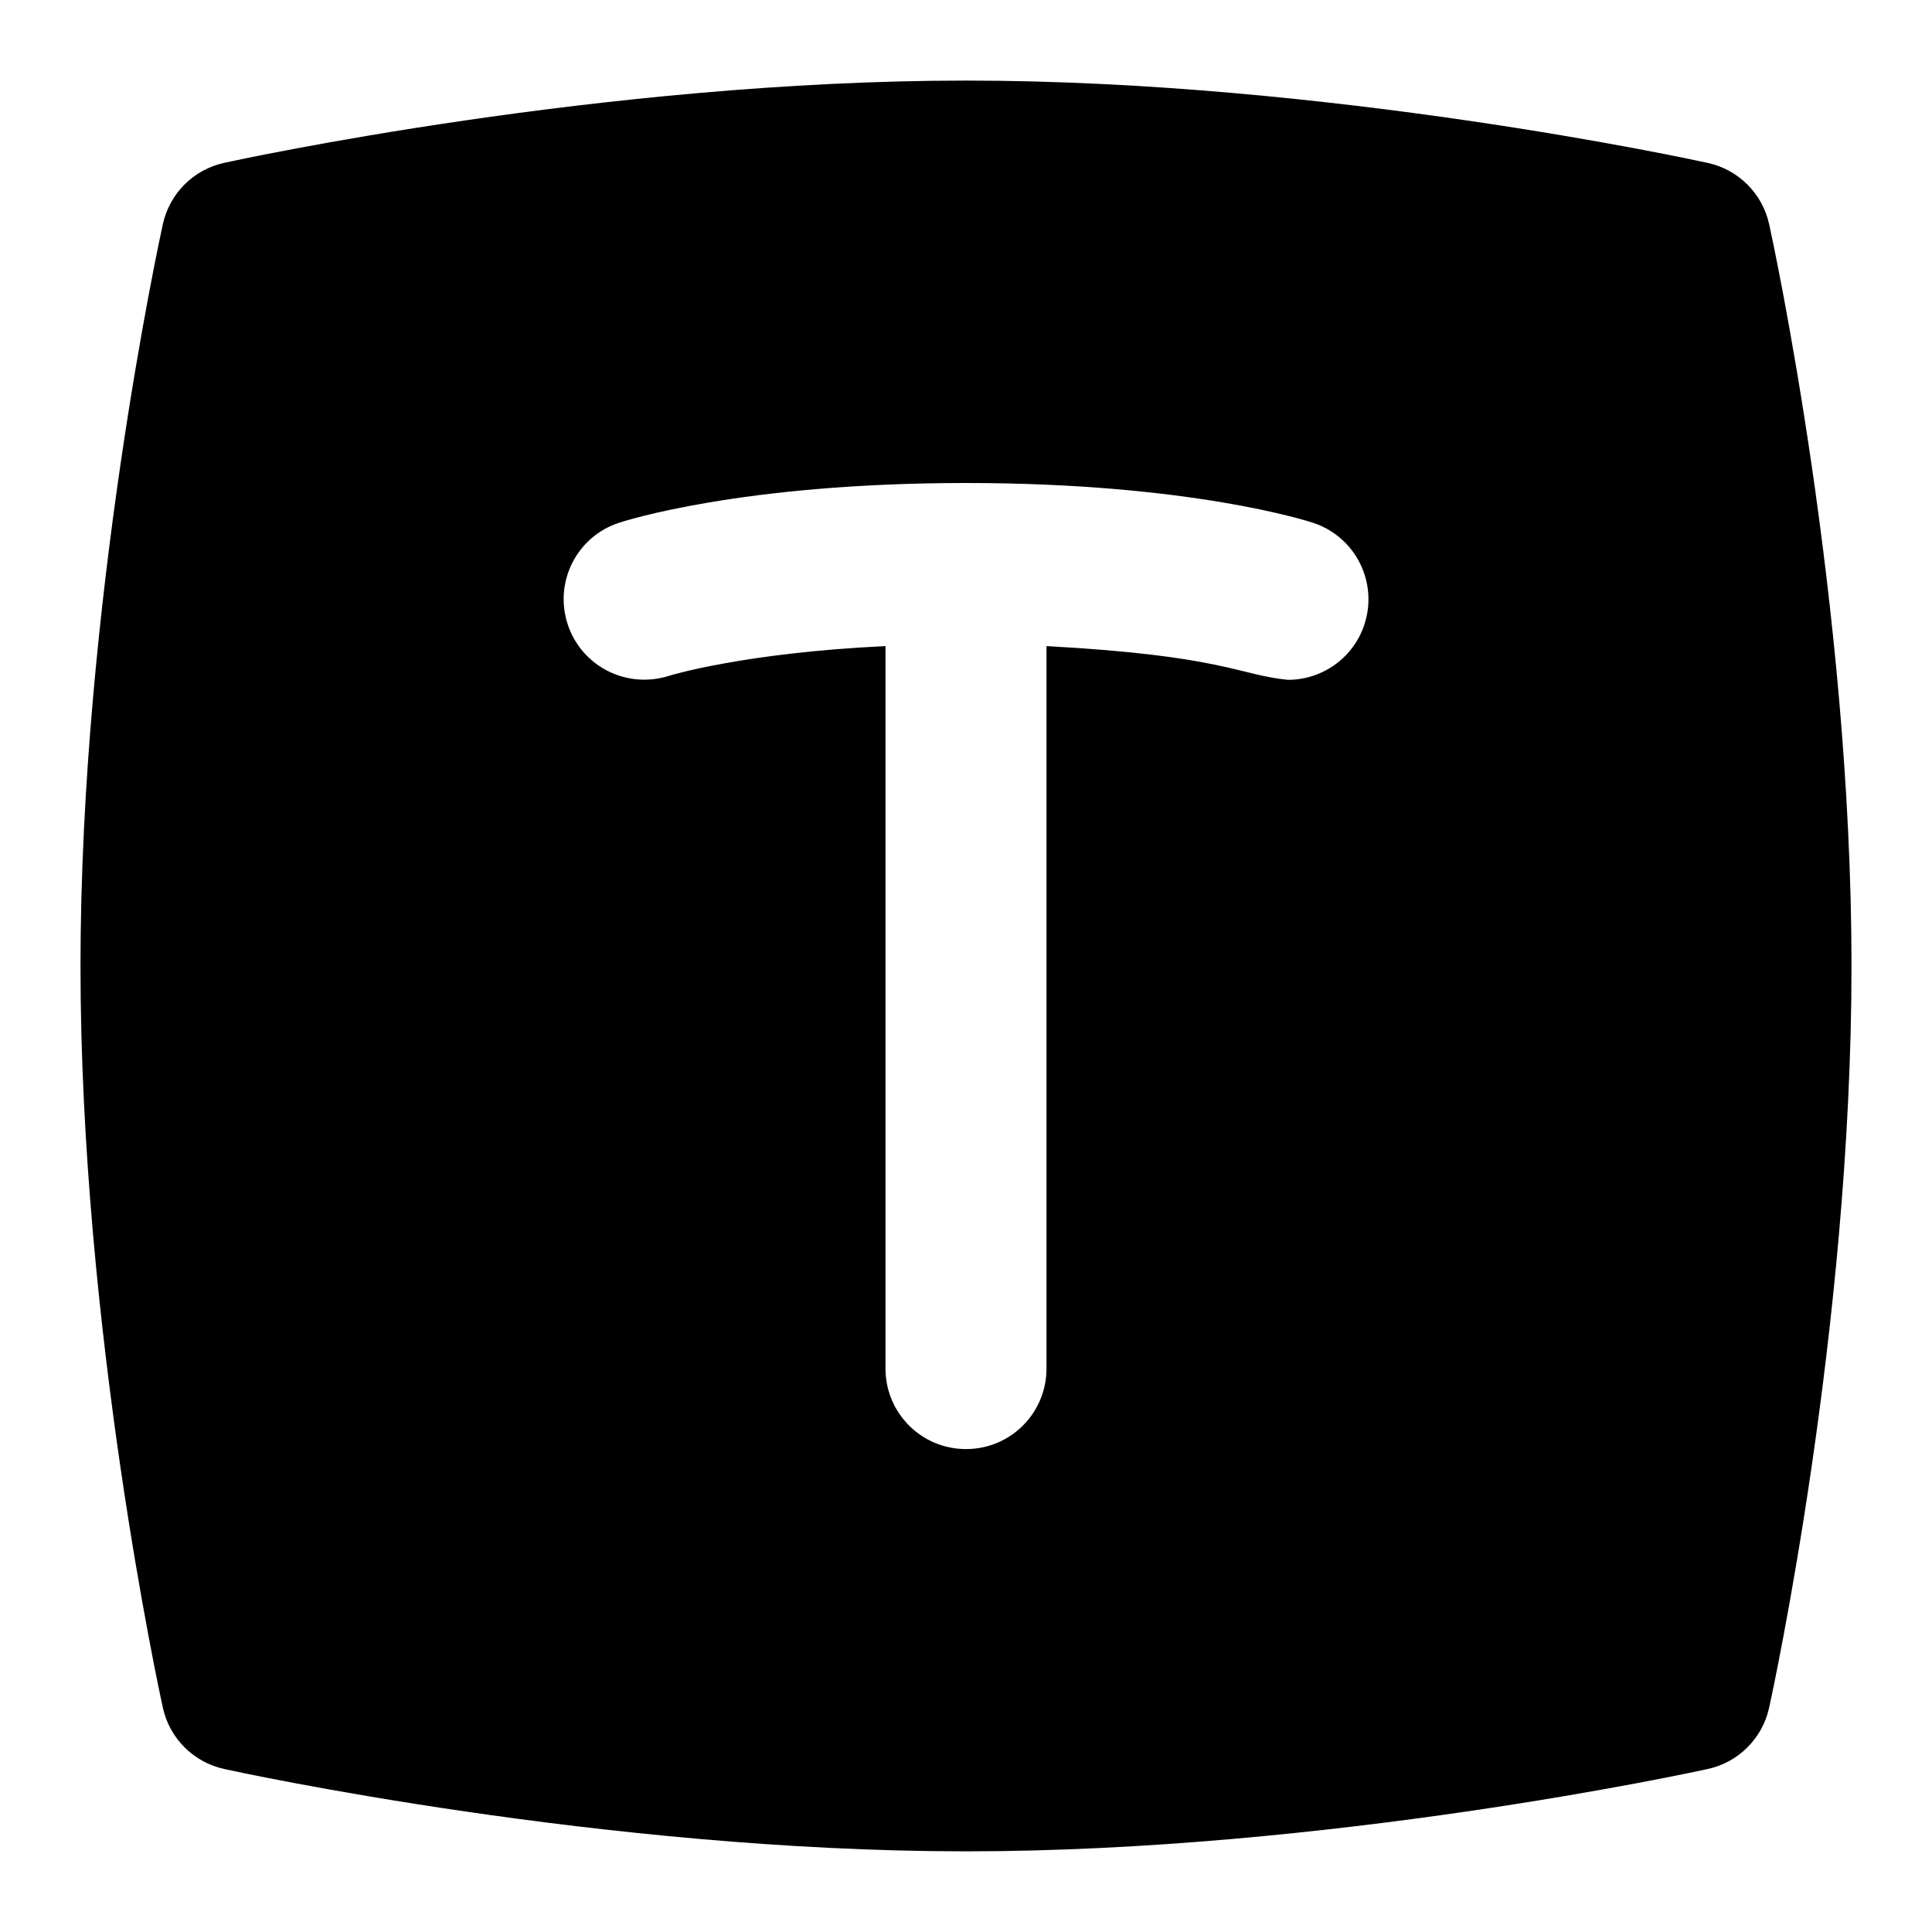 <svg id="Layer_1" viewBox="0 0 24 24" xmlns="http://www.w3.org/2000/svg" data-name="Layer 1"><path d="m21.977 2.786c-.083-.381-.381-.679-.762-.762-.19-.042-4.714-1.023-9.215-1.023s-9.024.98-9.215 1.022c-.381.083-.679.381-.762.762-.042.19-1.023 4.713-1.023 9.214s.981 9.024 1.023 9.214c.083.381.381.679.762.762.19.042 4.714 1.023 9.215 1.023s9.024-.981 9.215-1.023c.381-.083.679-.381.762-.762.042-.19 1.023-4.713 1.023-9.214s-.981-9.024-1.023-9.214zm-5.029 4.975c-.14.419-.529.684-.948.684-.608-.058-.795-.299-3-.419v8.975c0 .553-.447 1-1 1s-1-.447-1-1v-8.975c-1.768.084-2.679.366-2.688.369-.529.168-1.088-.117-1.26-.64-.171-.523.11-1.085.632-1.259.061-.021 1.52-.496 4.316-.496s4.256.476 4.316.496c.523.174.807.74.632 1.265z"/></svg>